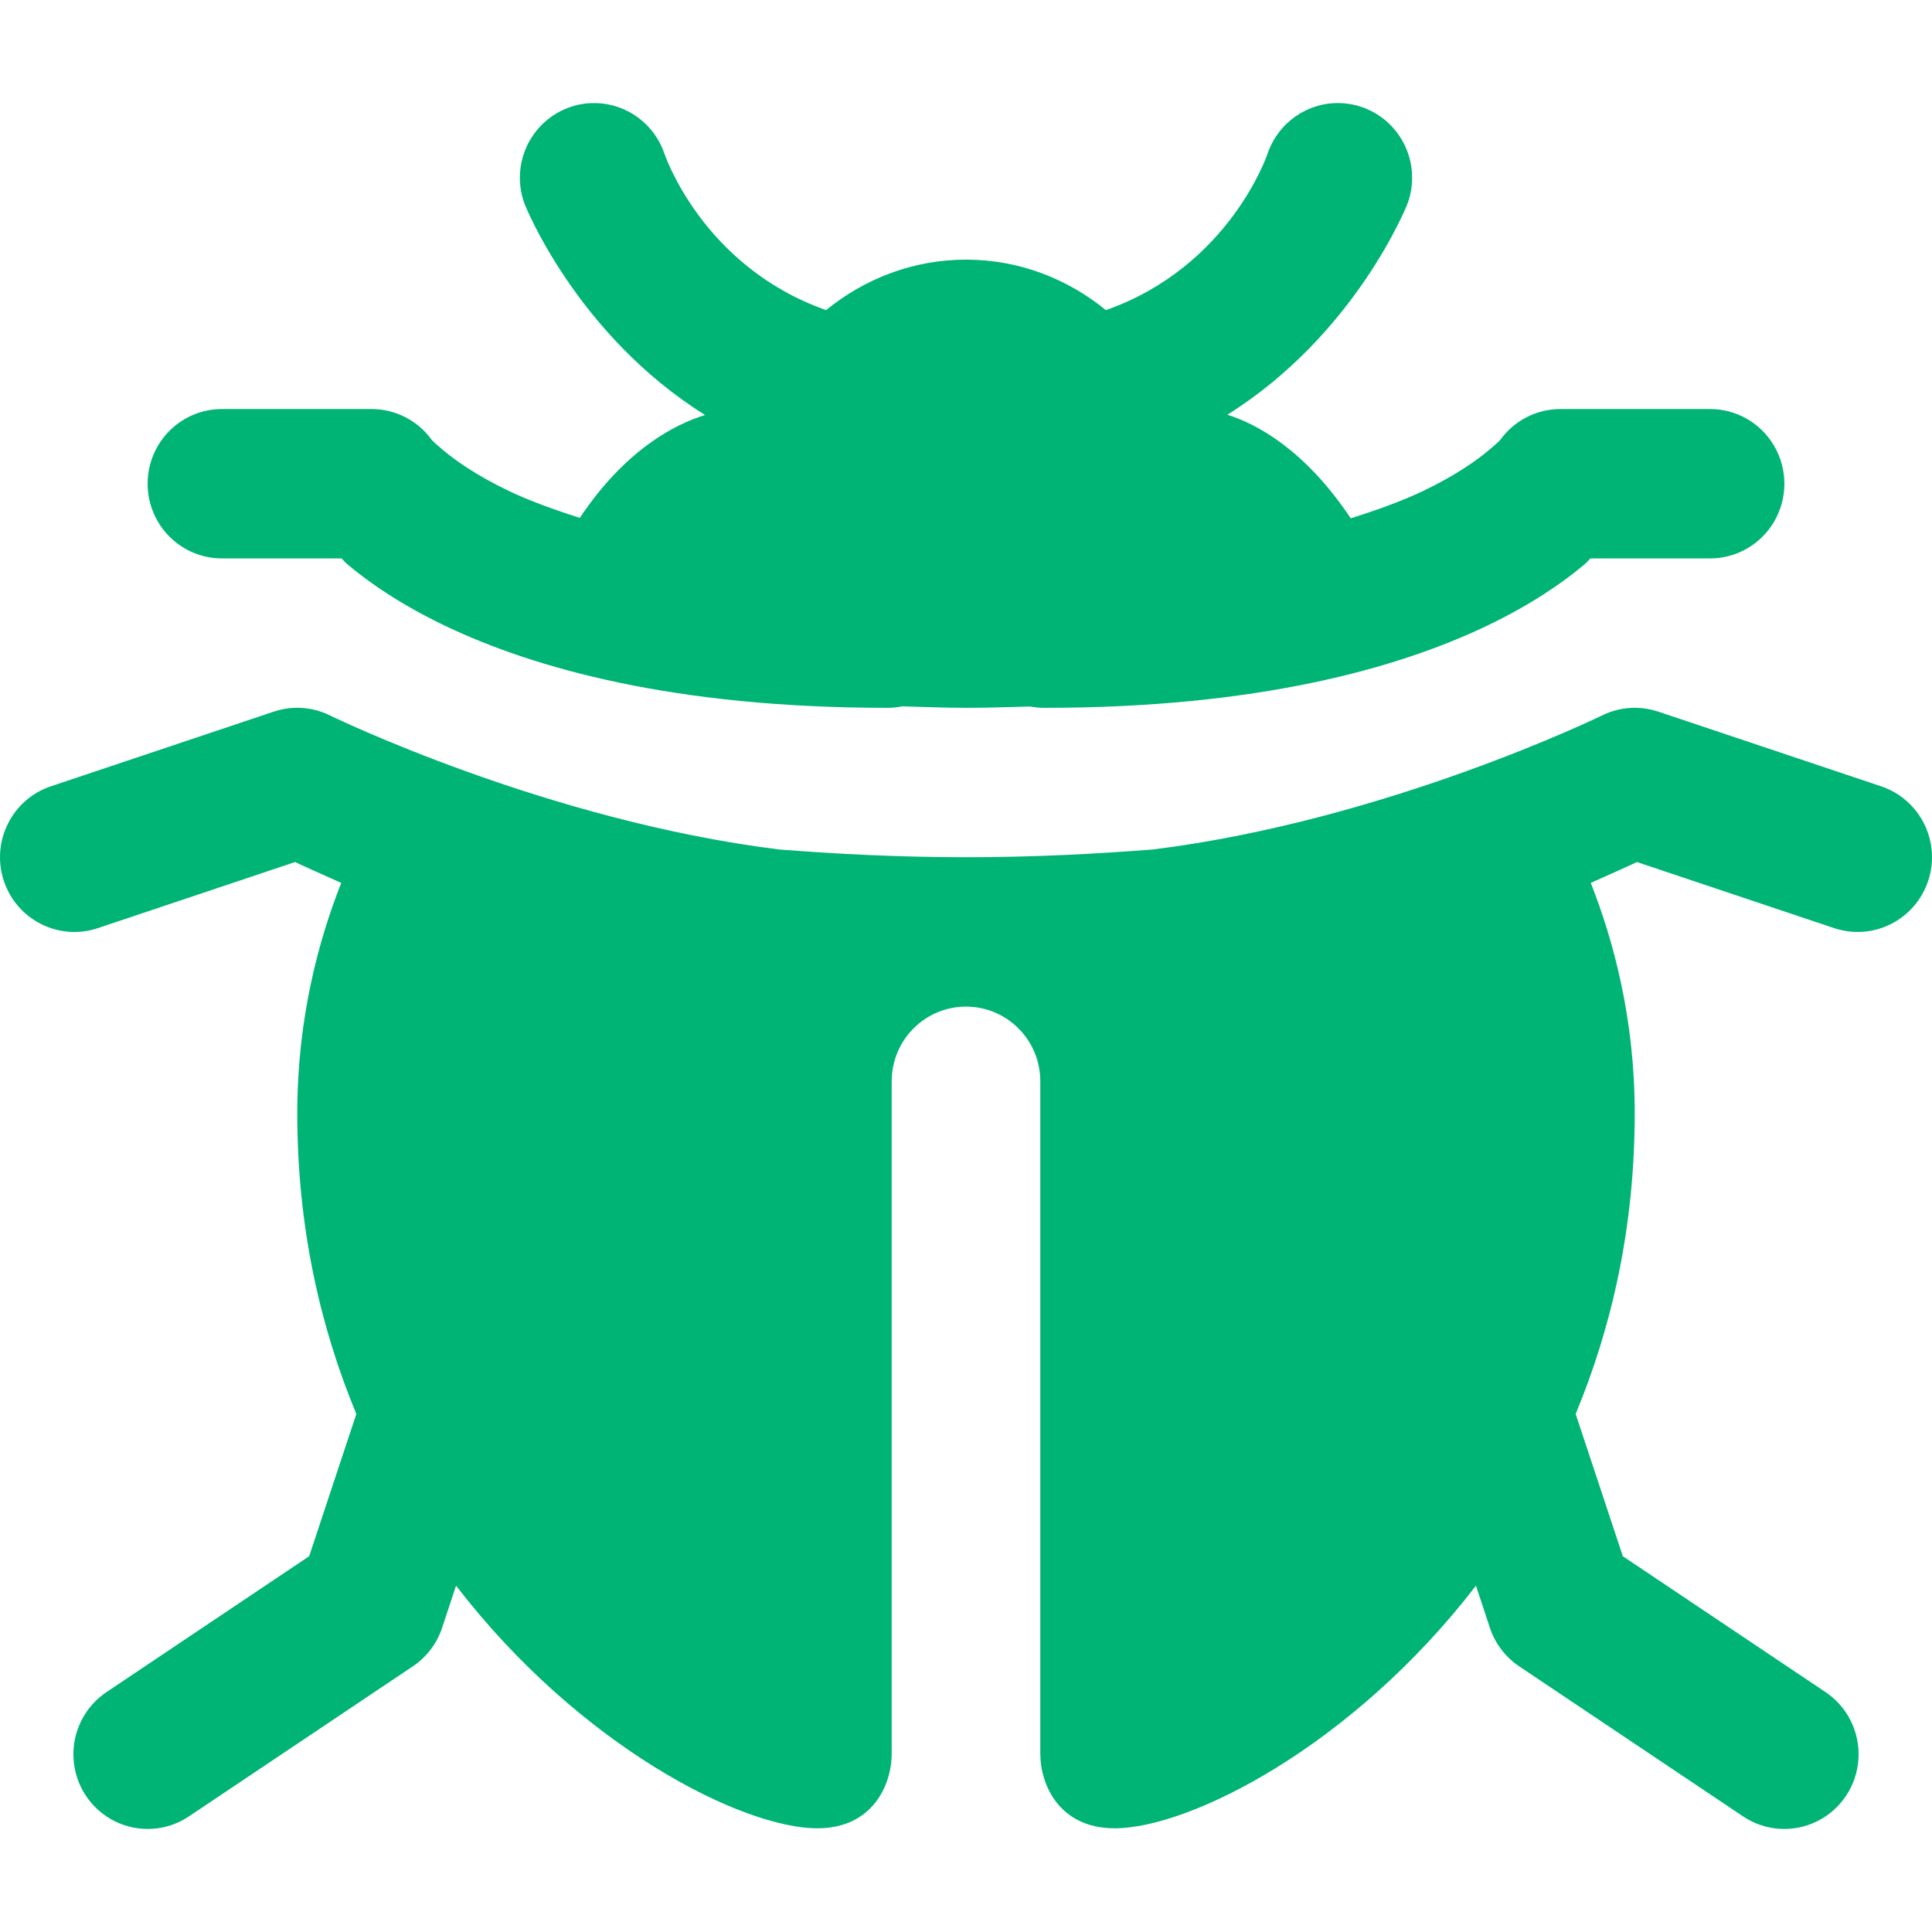 <?xml version="1.0" encoding="UTF-8"?>
<svg width="150px" height="150px" viewBox="0 0 150 150" version="1.1" xmlns="http://www.w3.org/2000/svg" xmlns:xlink="http://www.w3.org/1999/xlink">
    <!-- Generator: Sketch 53.2 (72643) - https://sketchapp.com -->
    <title>Bug (Jade)</title>
    <desc>Created with Sketch.</desc>
    <g id="Bug-(Jade)" stroke="none" stroke-width="1" fill="none" fill-rule="evenodd">
        <g id="icons8-bug" transform="translate(0, 8)" fill="#00B476" fill-rule="nonzero">
            <path d="M46.336,0.004 C44.406,-0.065 42.569,0.842 41.444,2.42 C40.318,3.998 40.052,6.037 40.736,7.853 C40.736,7.853 44.71,17.955 54.741,24.221 C52.39,24.94 48.546,26.916 45.018,32.207 C42.881,31.53 40.985,30.824 39.519,30.123 C36.924,28.882 35.302,27.705 34.381,26.929 C33.461,26.152 33.491,26.113 33.491,26.113 C32.404,24.631 30.681,23.757 28.849,23.757 L17.311,23.757 C15.231,23.727 13.296,24.826 12.247,26.633 C11.198,28.439 11.198,30.674 12.247,32.48 C13.296,34.287 15.231,35.386 17.311,35.356 L26.517,35.356 C26.754,35.578 26.698,35.582 26.968,35.809 C28.626,37.208 31.092,38.93 34.562,40.589 C41.501,43.907 52.406,46.955 68.859,46.955 C69.257,46.959 69.653,46.921 70.042,46.842 C71.713,46.882 73.253,46.955 75.101,46.955 C76.886,46.955 78.363,46.891 79.98,46.853 C80.363,46.927 80.752,46.961 81.141,46.955 C97.594,46.955 108.499,43.907 115.438,40.589 C118.908,38.93 121.374,37.208 123.033,35.809 C123.302,35.582 123.246,35.578 123.483,35.356 L132.689,35.356 C134.769,35.386 136.704,34.287 137.753,32.48 C138.802,30.674 138.802,28.439 137.753,26.633 C136.704,24.826 134.769,23.727 132.689,23.757 L121.151,23.757 C119.319,23.757 117.597,24.631 116.509,26.113 C116.509,26.113 116.539,26.152 115.619,26.929 C114.698,27.705 113.076,28.882 110.481,30.123 C108.987,30.837 107.061,31.554 104.87,32.241 C101.297,26.884 97.54,24.904 95.293,24.199 C105.299,17.931 109.264,7.853 109.264,7.853 C109.922,6.105 109.702,4.144 108.672,2.588 C107.642,1.031 105.928,0.069 104.07,0.004 C101.542,-0.082 99.253,1.498 98.425,3.9 C98.425,3.9 95.519,12.672 85.862,16.077 C82.887,13.651 79.129,12.158 75,12.158 C70.875,12.158 67.113,13.652 64.138,16.077 C54.482,12.672 51.575,3.9 51.575,3.9 C50.796,1.639 48.715,0.092 46.336,0.004 Z M22.866,46.955 C22.318,46.976 21.775,47.075 21.255,47.25 L3.948,53.049 C0.924,54.063 -0.71,57.349 0.298,60.389 C1.306,63.43 4.575,65.073 7.599,64.06 L22.911,58.928 C23.468,59.202 25.096,59.923 26.494,60.548 C24.746,64.978 23.08,71.063 23.08,78.423 C23.08,87.256 24.861,95.031 27.666,101.779 L24.004,112.824 L8.343,123.324 C6.592,124.458 5.585,126.453 5.708,128.543 C5.831,130.633 7.065,132.494 8.937,133.413 C10.809,134.331 13.028,134.163 14.742,132.975 L32.049,121.376 C33.117,120.661 33.918,119.609 34.325,118.385 L35.407,115.112 C45.002,127.583 57.625,133.949 63.462,133.949 C67.743,133.949 69.231,130.585 69.231,128.149 L69.231,75.953 C69.231,72.746 71.816,70.154 75,70.154 C78.185,70.154 80.769,72.746 80.769,75.953 L80.769,128.149 C80.769,130.585 82.257,133.949 86.538,133.949 C92.375,133.949 104.998,127.583 114.593,115.112 L115.675,118.385 C116.082,119.609 116.883,120.661 117.951,121.376 L135.258,132.975 C136.972,134.163 139.191,134.331 141.063,133.412 C142.935,132.494 144.169,130.633 144.292,128.543 C144.415,126.453 143.408,124.458 141.658,123.324 L125.996,112.824 L122.334,101.779 C125.139,95.031 126.92,87.256 126.92,78.423 C126.92,71.063 125.254,64.978 123.506,60.548 C124.904,59.923 126.532,59.202 127.089,58.928 L142.401,64.06 C144.358,64.716 146.514,64.272 148.057,62.897 C149.6,61.521 150.296,59.422 149.883,57.391 C149.469,55.36 148.009,53.705 146.052,53.049 L128.745,47.25 C128.196,47.066 127.622,46.967 127.044,46.955 C126.106,46.935 125.178,47.145 124.34,47.567 C124.34,47.567 107.655,55.705 89.501,57.954 C85.038,58.3 80.281,58.554 75,58.554 C69.719,58.554 64.962,58.3 60.499,57.954 C42.345,55.705 25.661,47.567 25.661,47.567 C24.795,47.131 23.834,46.92 22.866,46.955 Z" id="Shape"></path>
        </g>
    </g>
</svg>